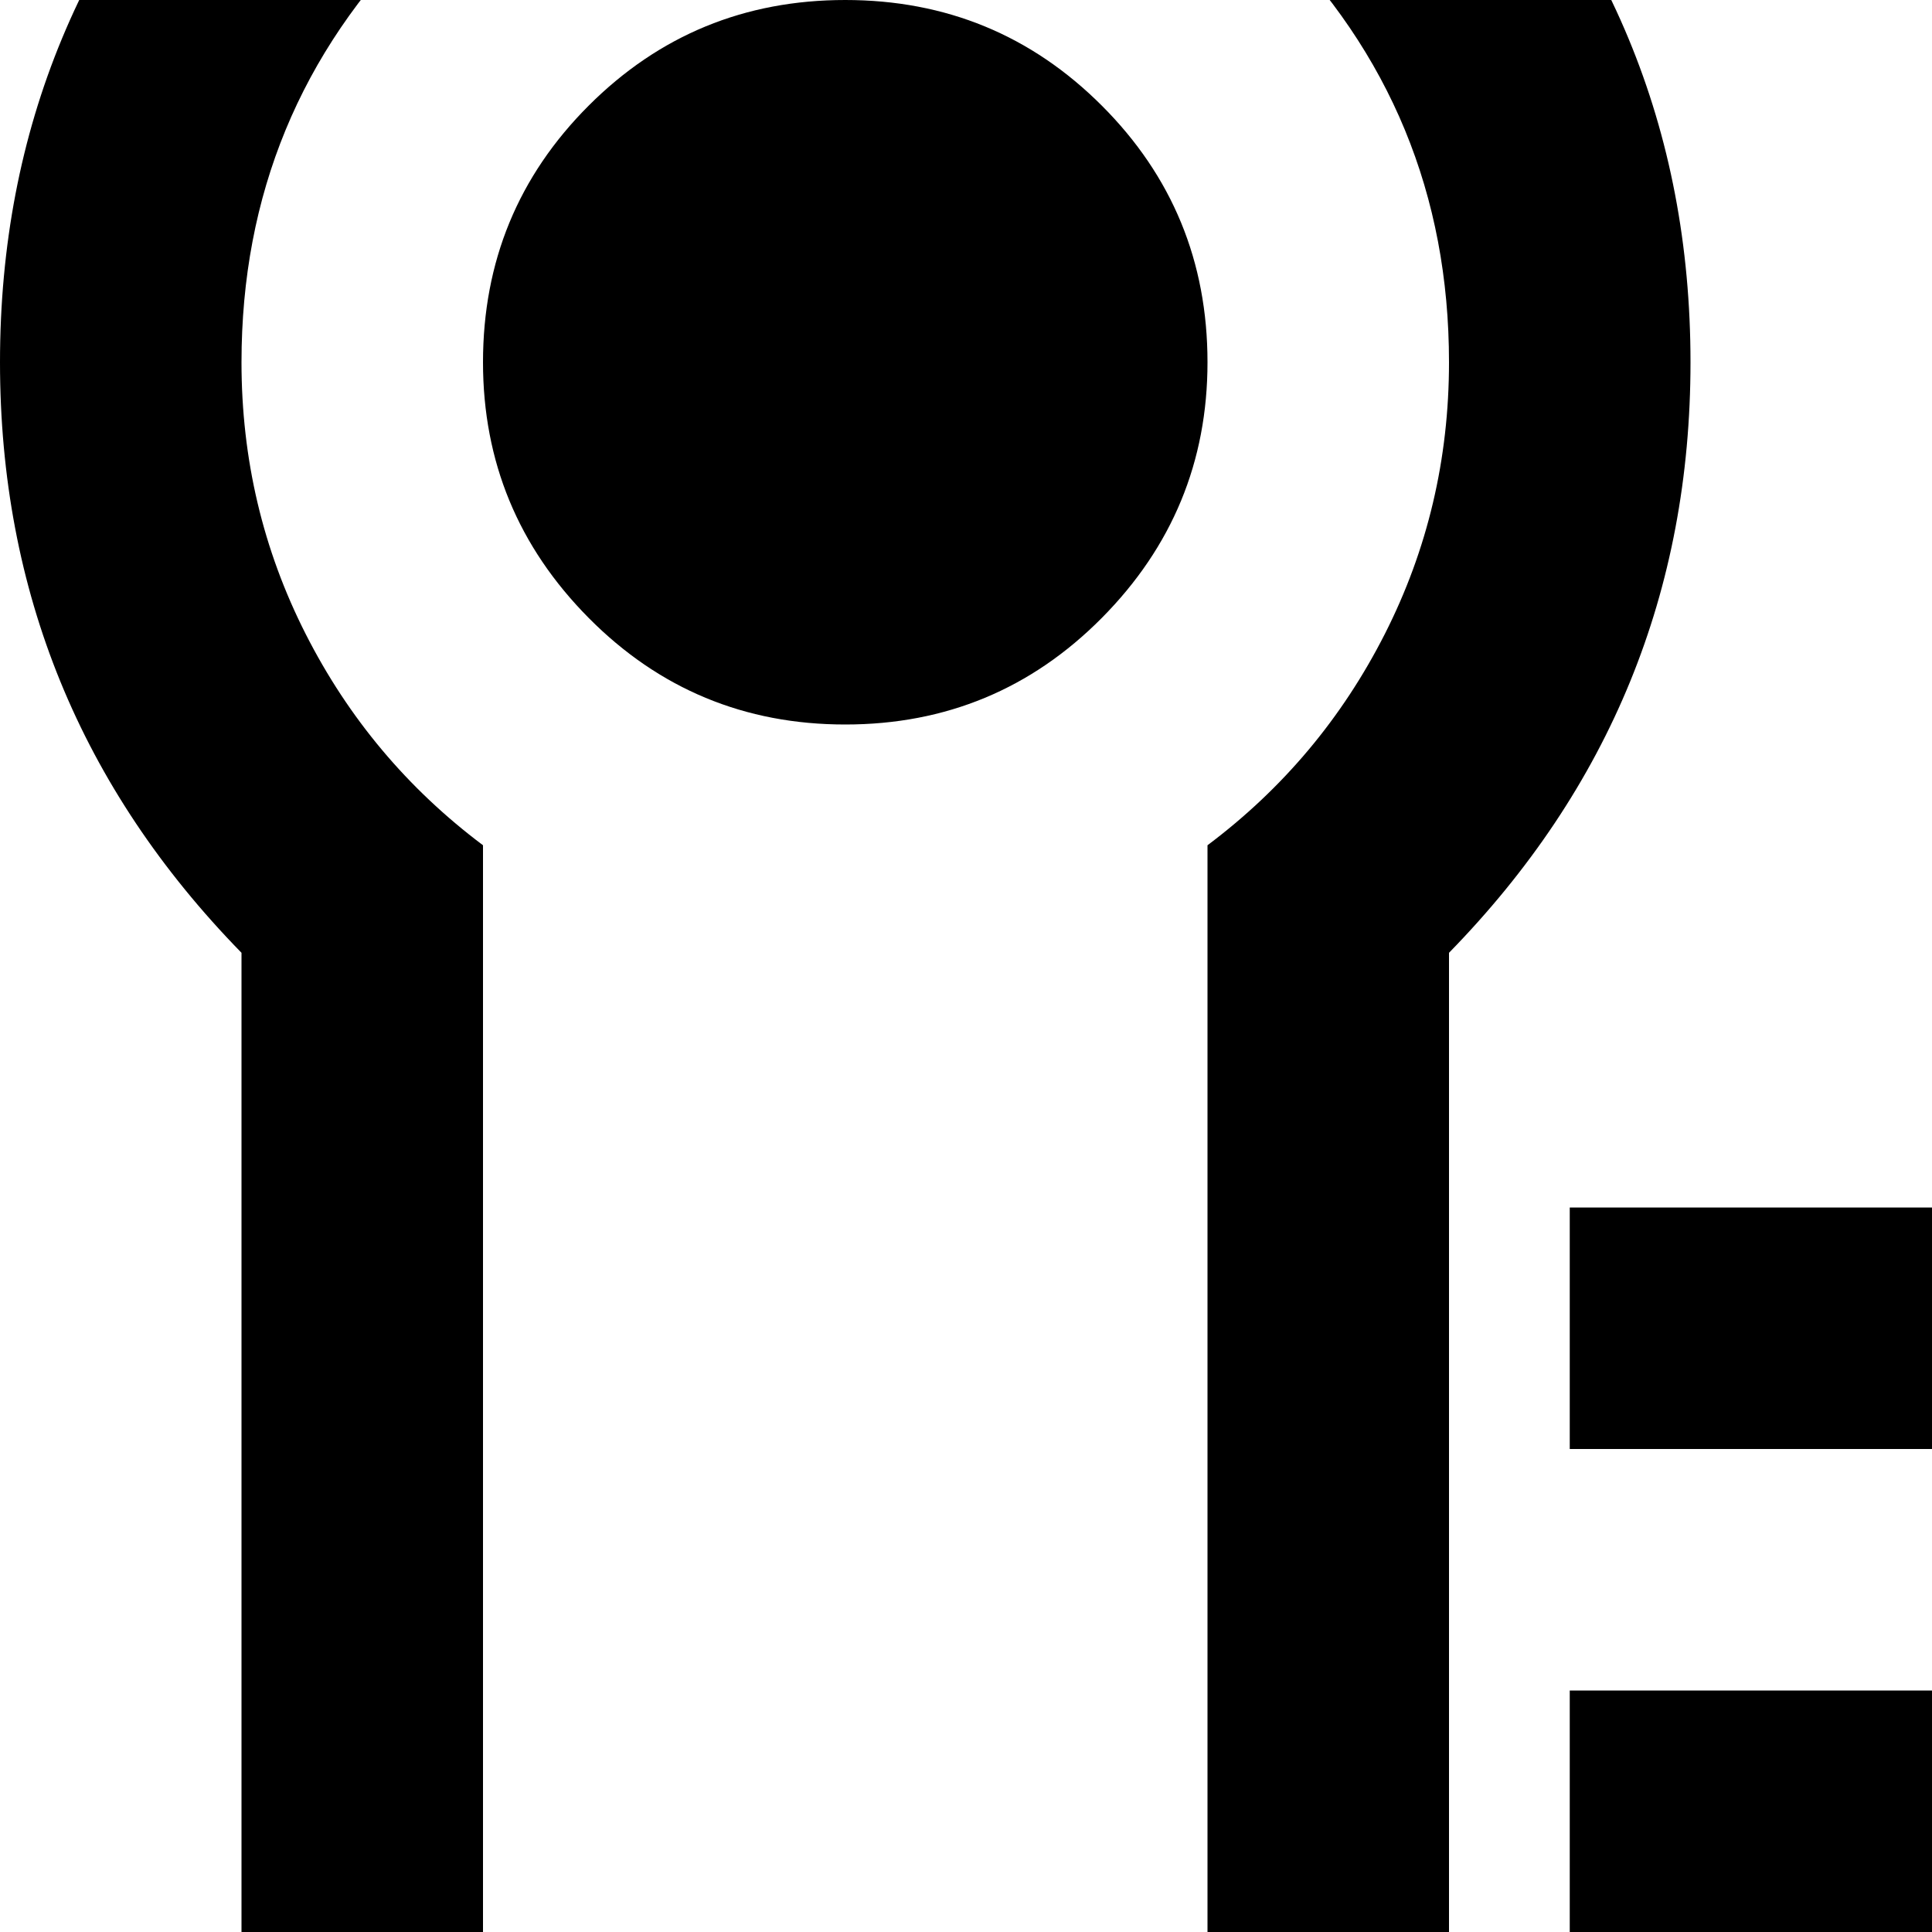 <svg width="64" height="64" viewBox="0 0 1024 1024" xmlns="http://www.w3.org/2000/svg"><path d="M640 192q0-80-56-136T448 0 312 56t-56 136q0 79 56 135.5T448 384t136-56.5T640 192zm128 0q0 77-34 144t-94 112v768q0 80-56 136t-136 56-136-56-56-136V448q-60-45-94-112t-34-144q0-133 93.5-226.5T448-128t226.5 93.5T768 192zm128 0q0-185-131.5-316.5T448-256 131.5-124.5 0 192q0 182 128 313v711q0 133 93.5 226.5T448 1536t226.5-93.5T768 1216V505q128-131 128-313zm128 576V640H832v128h192zm0 256V896H832v128h192zm0 256v-128H832v128h192z"/></svg>